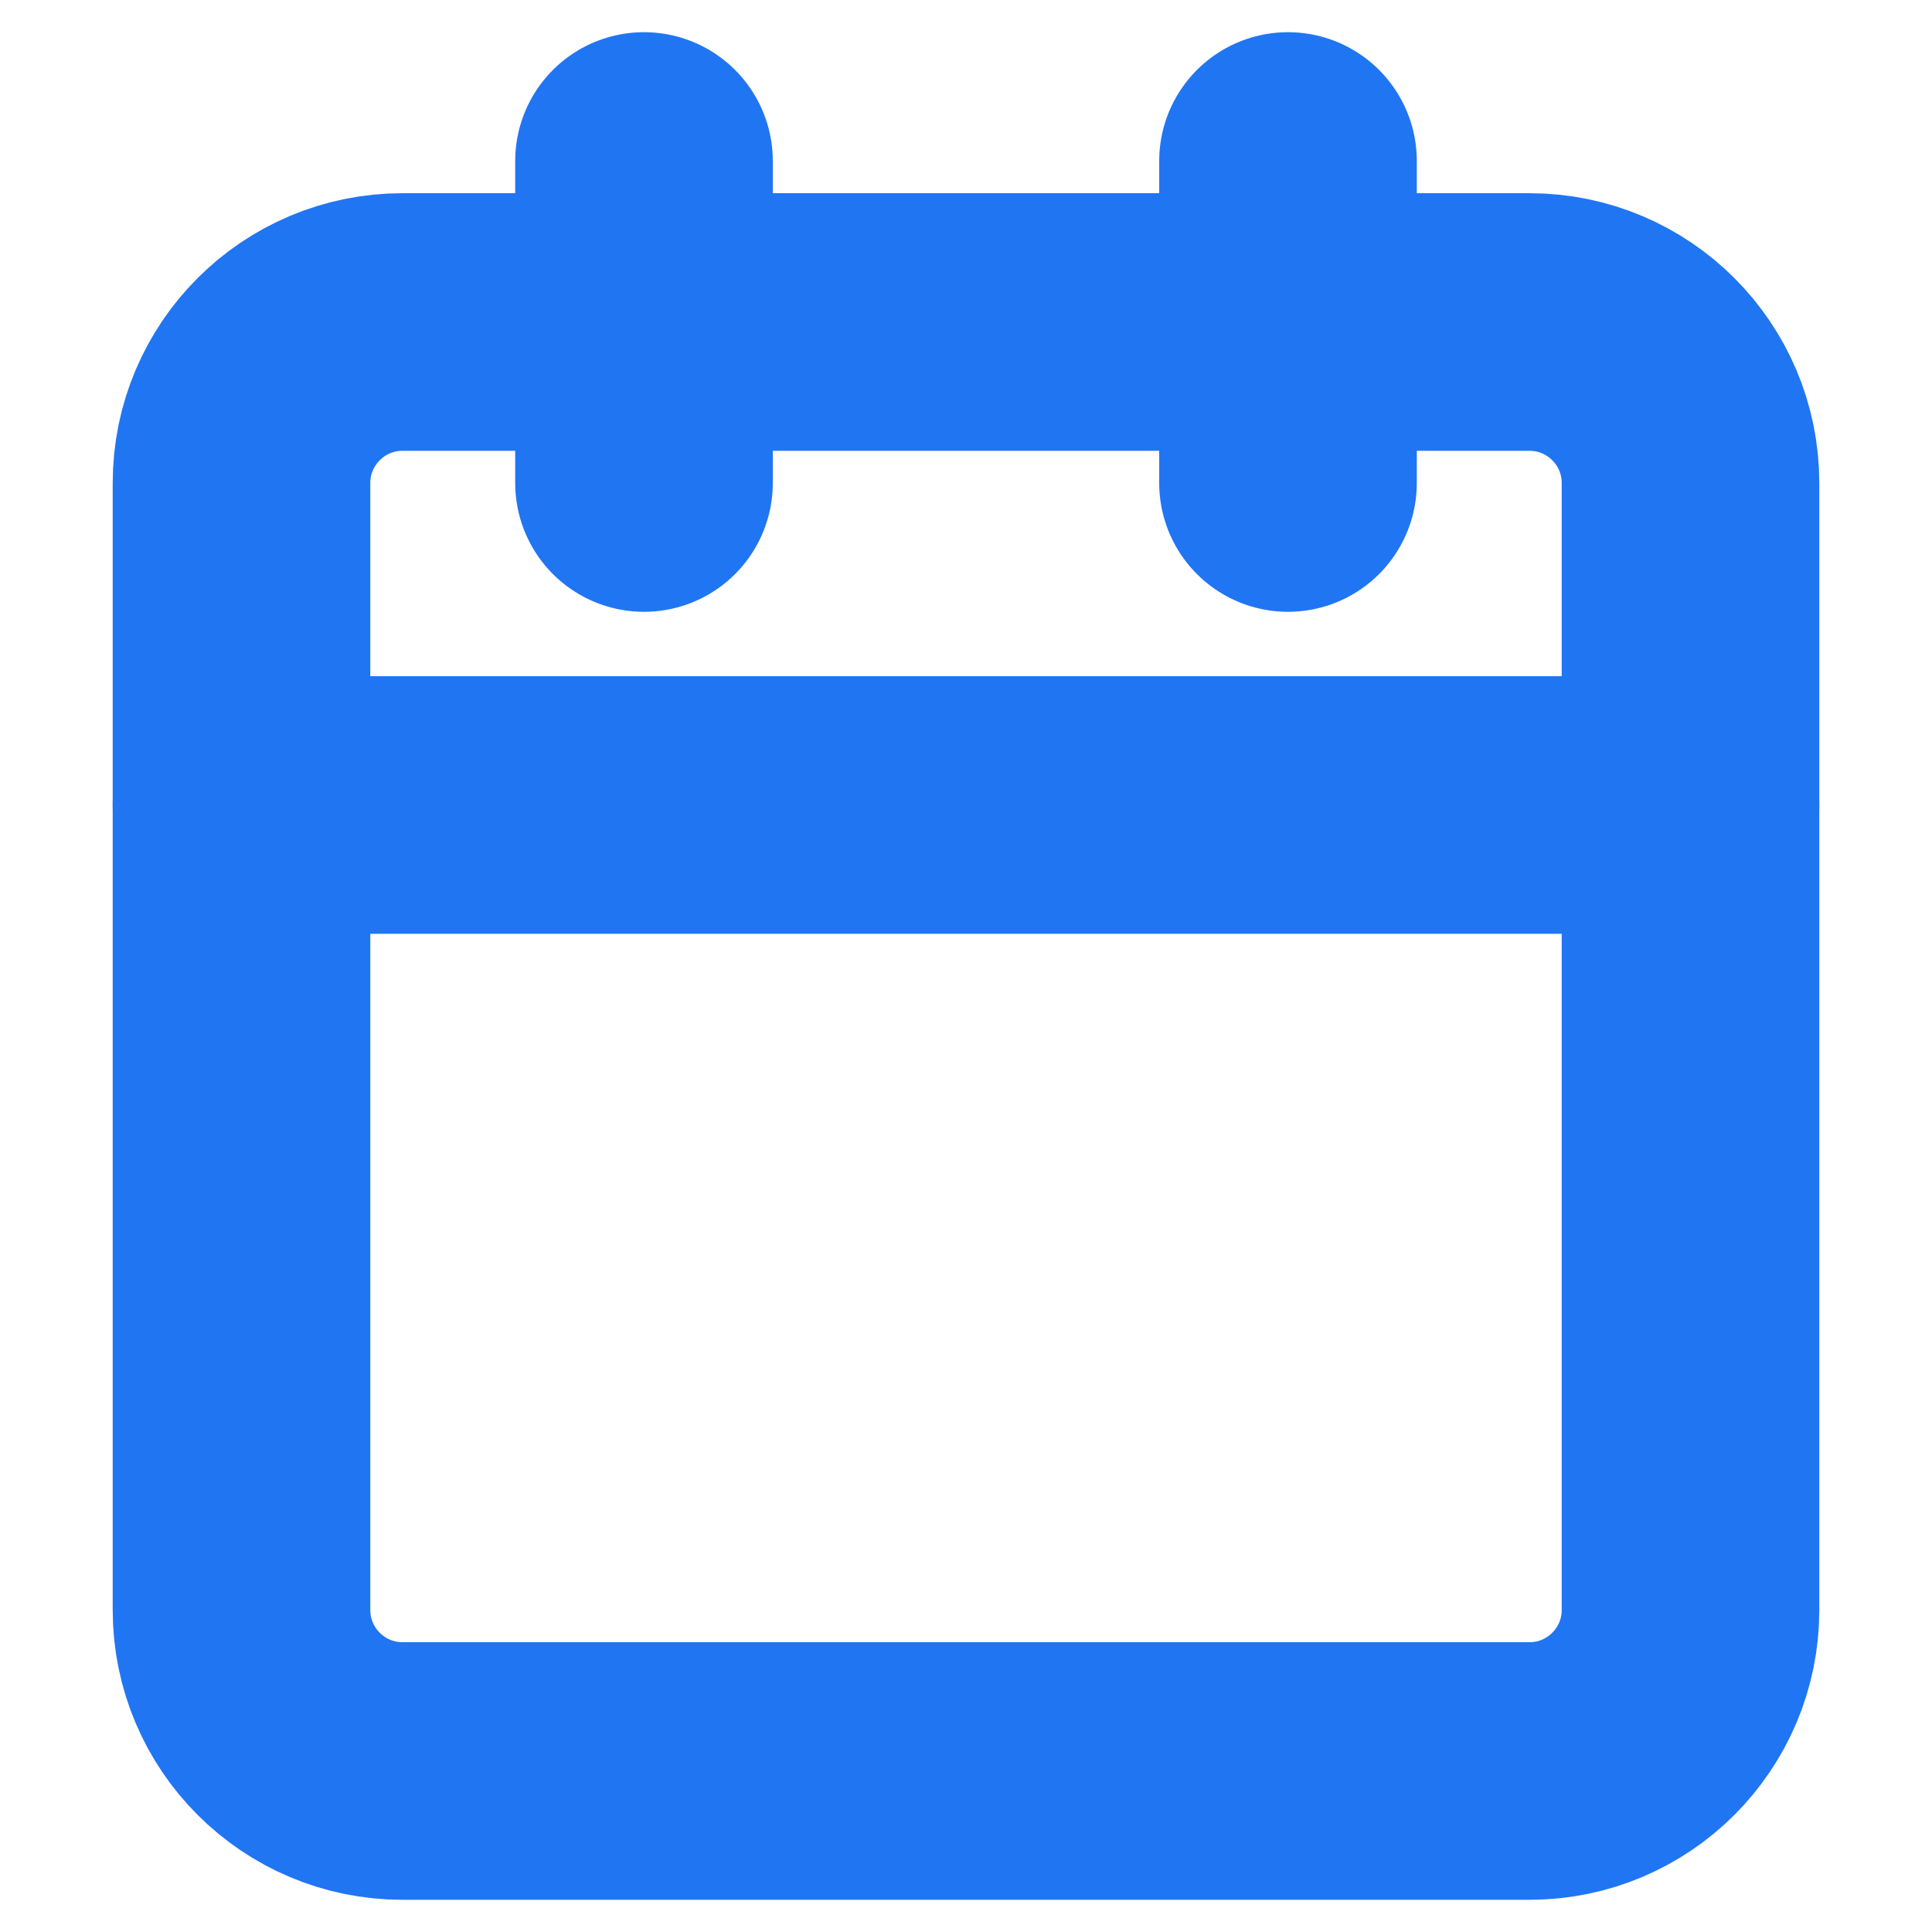 <svg width="15" height="15" viewBox="0 0 15 15" fill="none" xmlns="http://www.w3.org/2000/svg">
<g clip-path="url(#clip0_421_1579)">
<path d="M11.875 2.5H3.125C2.435 2.5 1.875 3.06 1.875 3.75V12.5C1.875 13.19 2.435 13.75 3.125 13.75H11.875C12.565 13.75 13.125 13.19 13.125 12.5V3.75C13.125 3.06 12.565 2.5 11.875 2.5Z" stroke="#2075F3" stroke-width="2" stroke-linecap="round" stroke-linejoin="round"/>
<path d="M10 1.25V3.75" stroke="#2075F3" stroke-width="2" stroke-linecap="round" stroke-linejoin="round"/>
<path d="M5 1.25V3.75" stroke="#2075F3" stroke-width="2" stroke-linecap="round" stroke-linejoin="round"/>
<path d="M1.875 6.25H13.125" stroke="#2075F3" stroke-width="2" stroke-linecap="round" stroke-linejoin="round"/>
</g>
<defs>
<clipPath id="clip0_421_1579">
<rect width="15" height="15" fill="white"/>
</clipPath>
</defs>
</svg>

